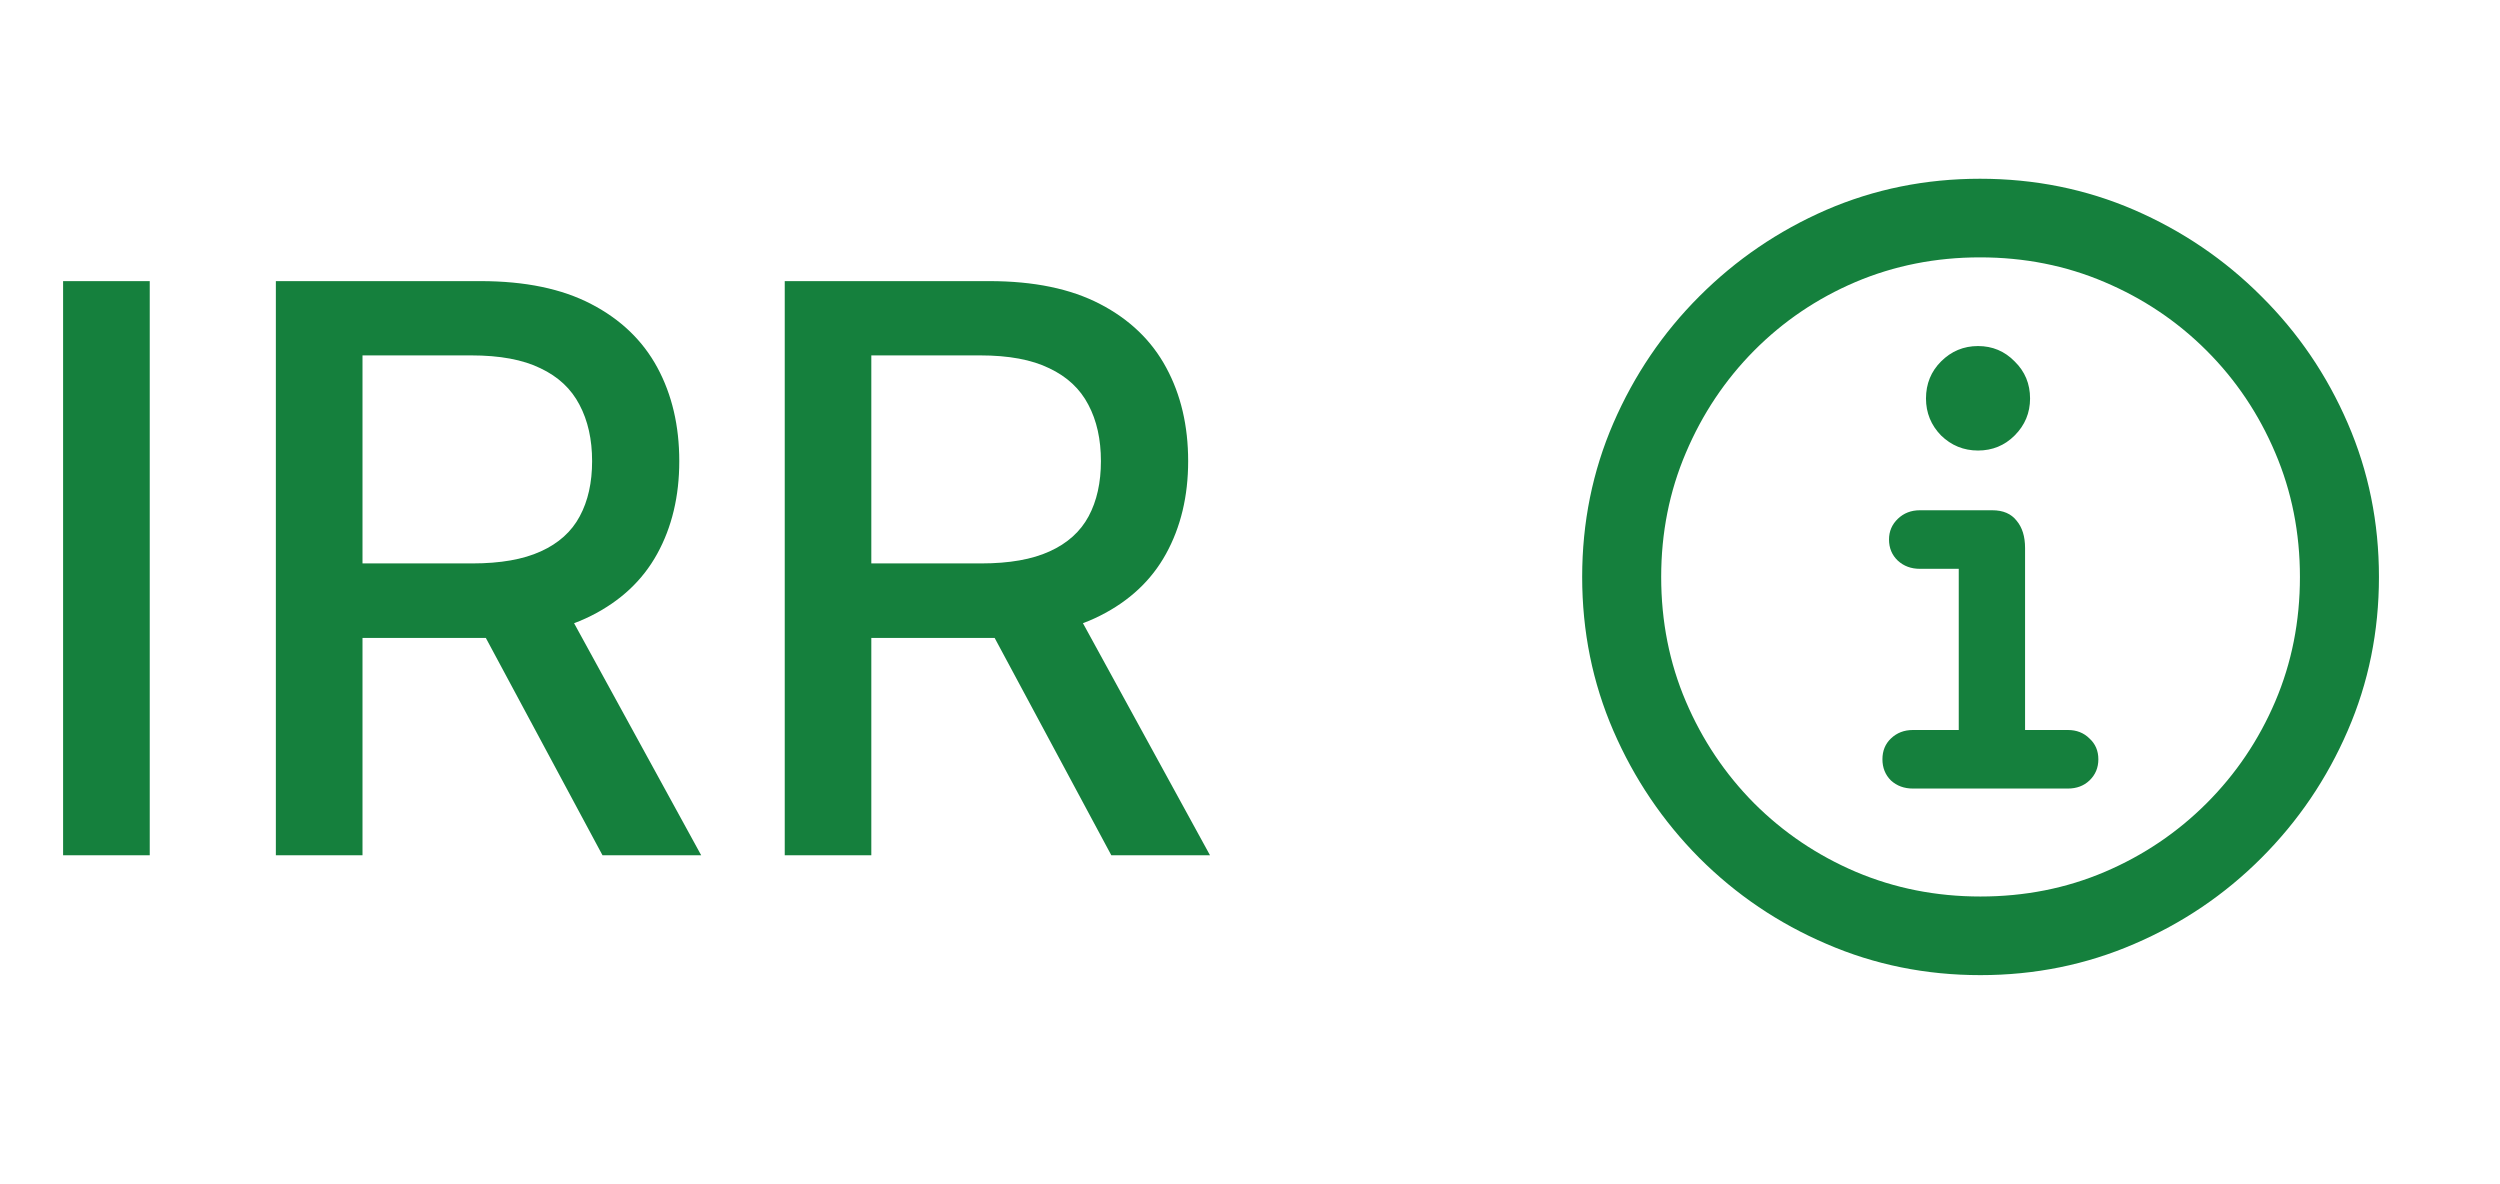 <svg width="38" height="18" viewBox="0 0 38 18" fill="none" xmlns="http://www.w3.org/2000/svg">
<path d="M2.276 4.273V13H0.959V4.273H2.276ZM4.193 13V4.273H7.304C7.98 4.273 8.541 4.389 8.987 4.622C9.436 4.855 9.771 5.178 9.993 5.589C10.214 5.999 10.325 6.472 10.325 7.009C10.325 7.543 10.213 8.013 9.989 8.419C9.767 8.822 9.432 9.136 8.983 9.361C8.537 9.585 7.976 9.697 7.3 9.697H4.943V8.564H7.18C7.607 8.564 7.953 8.503 8.22 8.381C8.49 8.259 8.688 8.081 8.812 7.848C8.938 7.615 9 7.335 9 7.009C9 6.679 8.936 6.393 8.808 6.152C8.683 5.911 8.486 5.726 8.216 5.598C7.949 5.467 7.598 5.402 7.163 5.402H5.51V13H4.193ZM8.501 9.062L10.658 13H9.158L7.044 9.062H8.501ZM11.928 13V4.273H15.038C15.714 4.273 16.276 4.389 16.722 4.622C17.171 4.855 17.506 5.178 17.727 5.589C17.949 5.999 18.06 6.472 18.06 7.009C18.06 7.543 17.947 8.013 17.723 8.419C17.501 8.822 17.166 9.136 16.717 9.361C16.271 9.585 15.71 9.697 15.034 9.697H12.678V8.564H14.915C15.341 8.564 15.688 8.503 15.954 8.381C16.224 8.259 16.422 8.081 16.547 7.848C16.672 7.615 16.734 7.335 16.734 7.009C16.734 6.679 16.671 6.393 16.543 6.152C16.418 5.911 16.22 5.726 15.95 5.598C15.683 5.467 15.332 5.402 14.898 5.402H13.244V13H11.928ZM16.236 9.062L18.392 13H16.892L14.778 9.062H16.236Z" fill="#15803D"/>
<path d="M30.102 14.822C29.273 14.822 28.494 14.664 27.764 14.348C27.033 14.035 26.389 13.6 25.83 13.041C25.275 12.482 24.84 11.838 24.523 11.107C24.207 10.377 24.049 9.598 24.049 8.77C24.049 7.941 24.207 7.162 24.523 6.432C24.84 5.701 25.275 5.059 25.83 4.504C26.389 3.945 27.031 3.508 27.758 3.191C28.488 2.875 29.268 2.717 30.096 2.717C30.928 2.717 31.709 2.875 32.44 3.191C33.17 3.508 33.815 3.945 34.373 4.504C34.932 5.059 35.369 5.701 35.685 6.432C36.002 7.162 36.16 7.941 36.16 8.77C36.16 9.598 36.002 10.377 35.685 11.107C35.369 11.838 34.932 12.482 34.373 13.041C33.815 13.6 33.17 14.035 32.44 14.348C31.709 14.664 30.93 14.822 30.102 14.822ZM30.102 13.627C30.777 13.627 31.408 13.502 31.994 13.252C32.58 13.002 33.096 12.654 33.541 12.209C33.986 11.764 34.334 11.248 34.584 10.662C34.834 10.076 34.959 9.445 34.959 8.77C34.959 8.098 34.834 7.469 34.584 6.883C34.334 6.293 33.986 5.775 33.541 5.33C33.096 4.885 32.578 4.537 31.988 4.287C31.402 4.037 30.771 3.912 30.096 3.912C29.424 3.912 28.793 4.037 28.203 4.287C27.617 4.537 27.104 4.885 26.662 5.33C26.221 5.775 25.875 6.293 25.625 6.883C25.375 7.469 25.25 8.098 25.25 8.77C25.25 9.445 25.375 10.076 25.625 10.662C25.875 11.248 26.221 11.764 26.662 12.209C27.107 12.654 27.623 13.002 28.209 13.252C28.799 13.502 29.43 13.627 30.102 13.627ZM29.076 11.986C28.943 11.986 28.832 11.945 28.742 11.863C28.656 11.777 28.613 11.67 28.613 11.541C28.613 11.412 28.656 11.307 28.742 11.225C28.832 11.139 28.943 11.096 29.076 11.096H29.773V8.646H29.182C29.049 8.646 28.938 8.605 28.848 8.523C28.758 8.438 28.713 8.33 28.713 8.201C28.713 8.076 28.758 7.971 28.848 7.885C28.938 7.799 29.049 7.756 29.182 7.756H30.283C30.447 7.756 30.57 7.809 30.652 7.914C30.738 8.016 30.781 8.154 30.781 8.33V11.096H31.432C31.564 11.096 31.674 11.139 31.76 11.225C31.85 11.307 31.895 11.412 31.895 11.541C31.895 11.67 31.85 11.777 31.76 11.863C31.674 11.945 31.564 11.986 31.432 11.986H29.076ZM30.066 6.848C29.848 6.848 29.66 6.771 29.504 6.619C29.352 6.463 29.275 6.275 29.275 6.057C29.275 5.834 29.352 5.646 29.504 5.494C29.66 5.338 29.848 5.26 30.066 5.26C30.285 5.26 30.471 5.338 30.623 5.494C30.779 5.646 30.857 5.834 30.857 6.057C30.857 6.275 30.779 6.463 30.623 6.619C30.471 6.771 30.285 6.848 30.066 6.848Z" fill="#15803D"/>
</svg>

